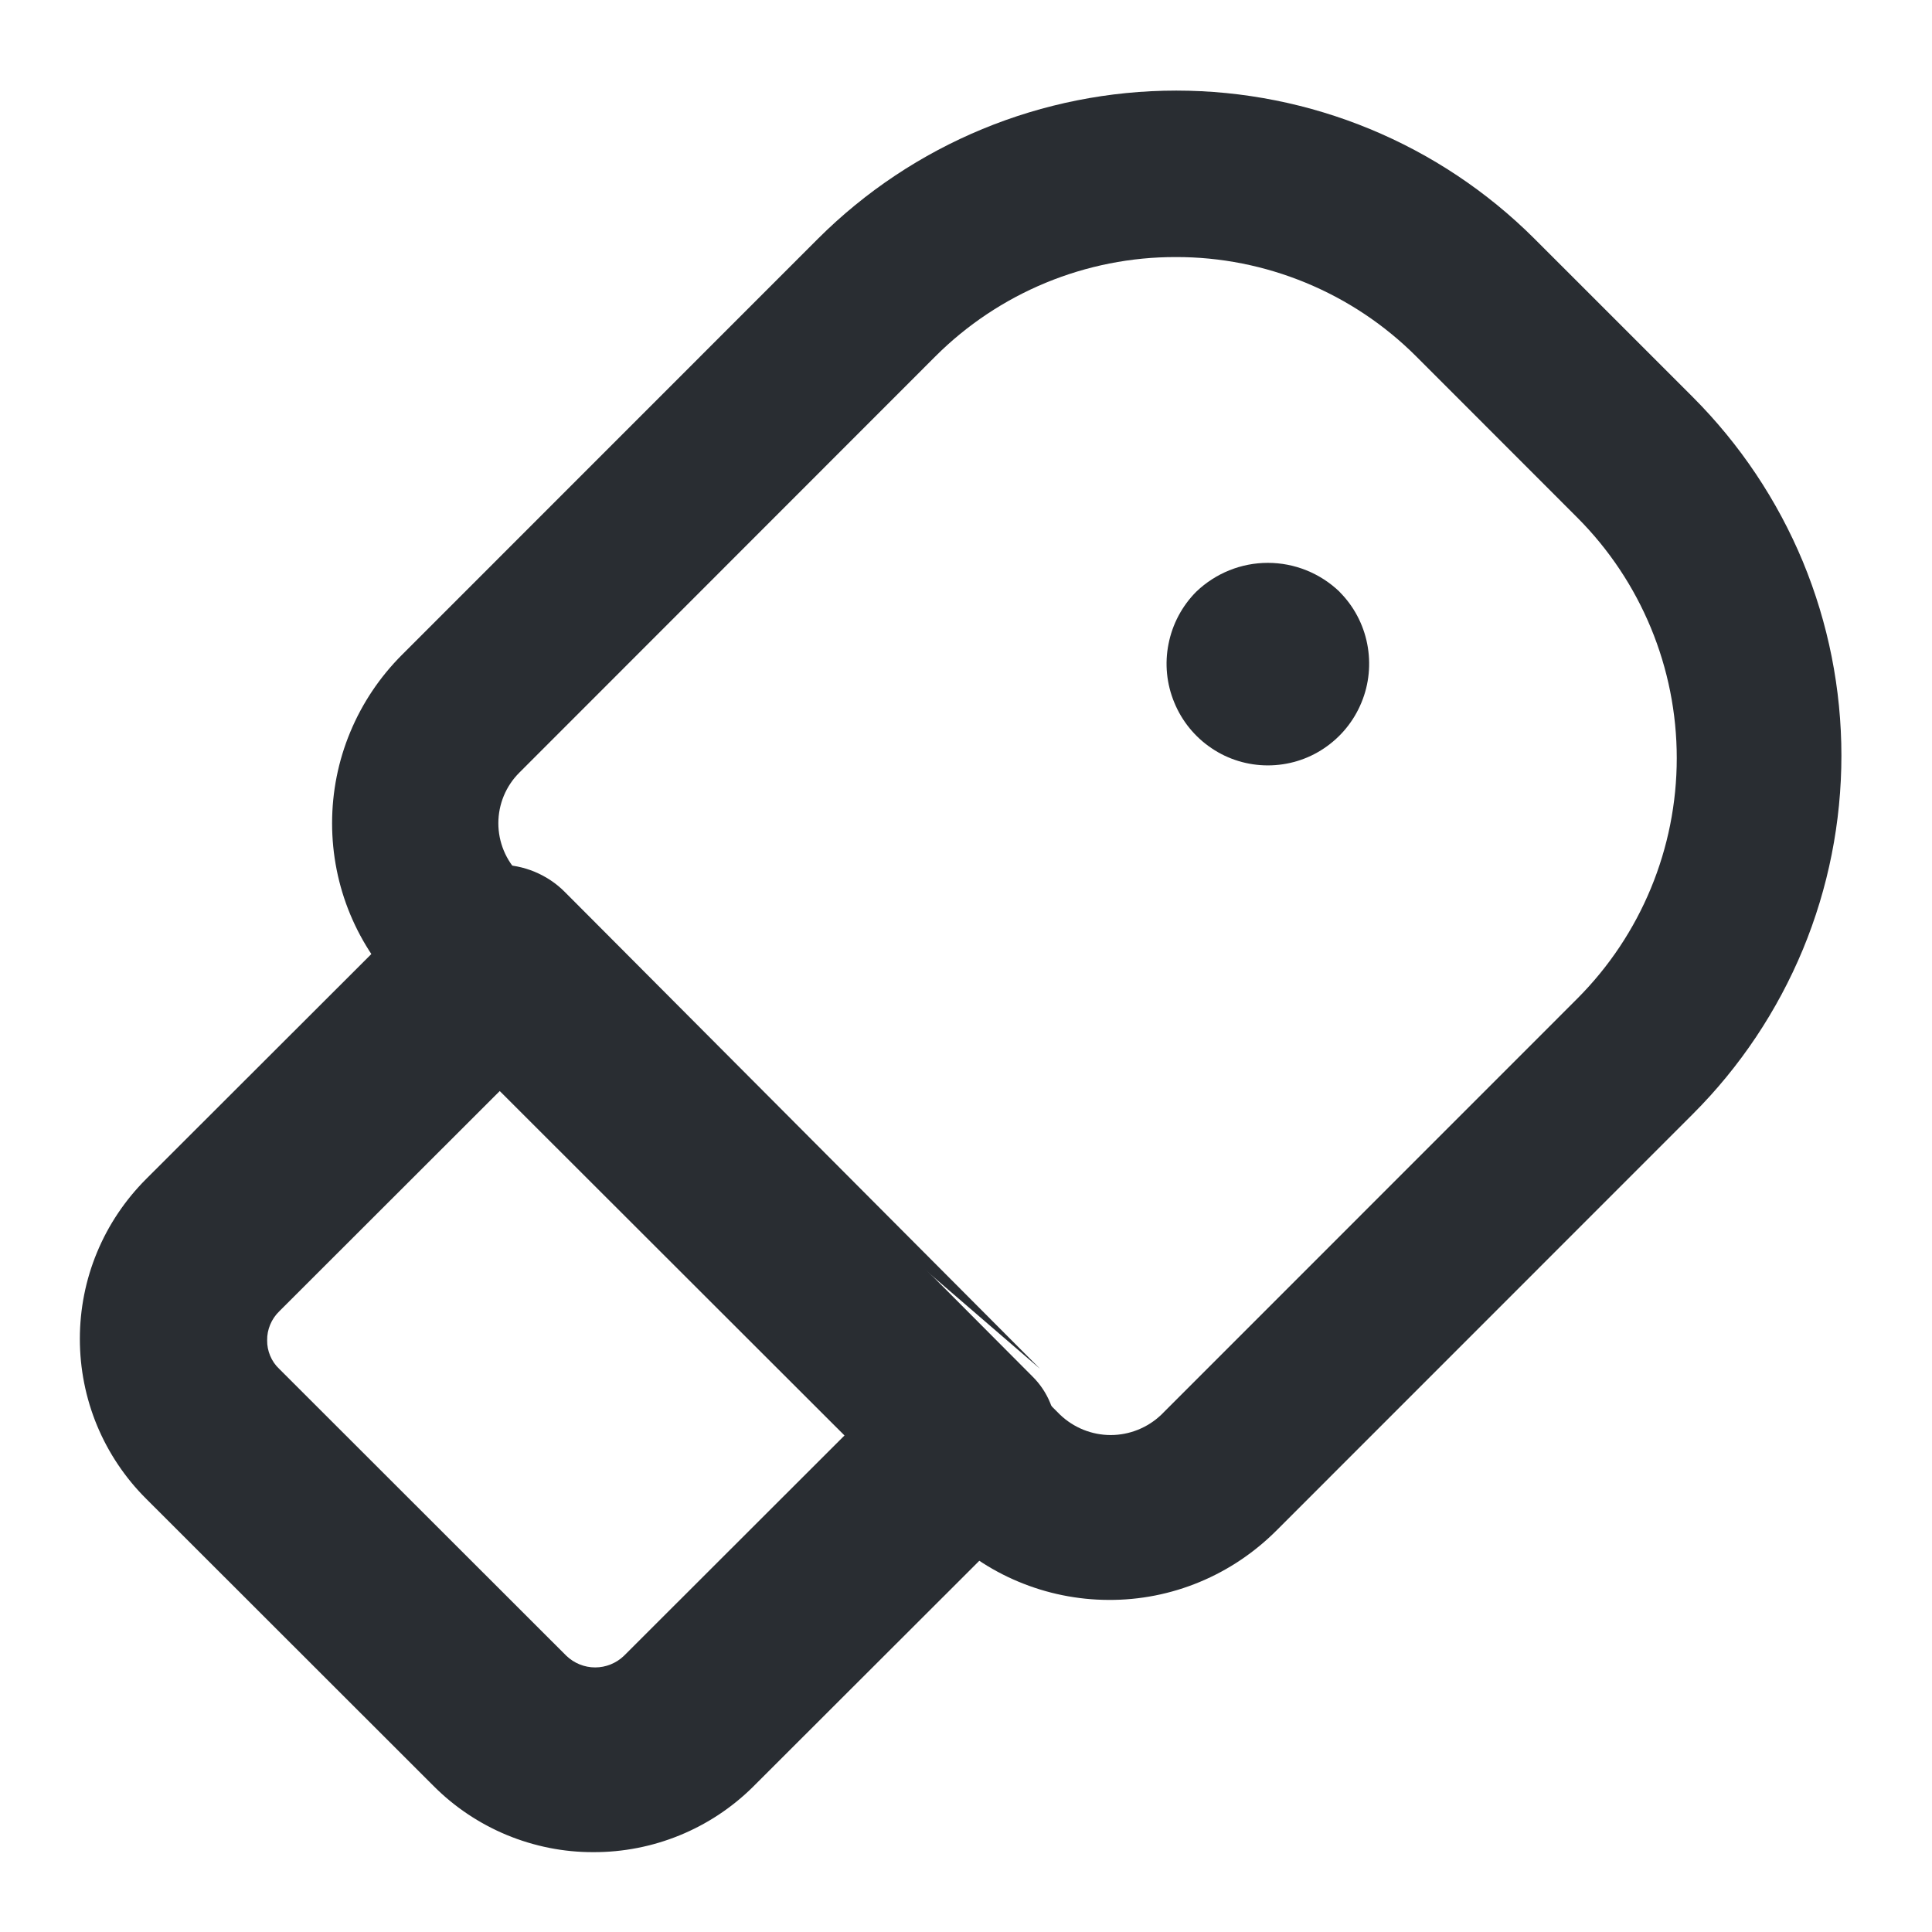 <svg width="18" height="18" viewBox="0 0 18 18" fill="none" xmlns="http://www.w3.org/2000/svg">
<g clip-path="url(#clip0_607_18454)">
<path d="M10.327 14.906C10.038 14.905 9.753 14.847 9.486 14.735C9.22 14.624 8.979 14.46 8.776 14.255L3.745 9.238C3.539 9.032 3.375 8.788 3.263 8.519C3.151 8.25 3.094 7.961 3.094 7.67C3.094 7.378 3.151 7.09 3.263 6.821C3.375 6.551 3.539 6.307 3.745 6.101L7.621 2.224C8.507 1.34 9.707 0.844 10.959 0.844C12.21 0.844 13.41 1.34 14.296 2.224L15.773 3.701C16.211 4.14 16.559 4.66 16.797 5.233C17.034 5.806 17.156 6.42 17.156 7.04C17.156 7.66 17.034 8.274 16.797 8.846C16.559 9.419 16.211 9.94 15.773 10.378L11.897 14.255C11.691 14.462 11.447 14.627 11.177 14.739C10.908 14.851 10.619 14.908 10.327 14.906ZM10.955 2.395C10.539 2.394 10.127 2.476 9.742 2.635C9.358 2.794 9.008 3.027 8.714 3.321L4.838 7.199C4.713 7.324 4.643 7.493 4.643 7.67C4.643 7.846 4.713 8.016 4.838 8.141L9.877 13.181C10.004 13.302 10.173 13.37 10.348 13.37C10.523 13.37 10.692 13.302 10.819 13.181L14.695 9.304C15.289 8.709 15.622 7.903 15.622 7.063C15.622 6.223 15.289 5.417 14.695 4.822L13.195 3.321C12.901 3.027 12.552 2.794 12.167 2.635C11.783 2.476 11.371 2.394 10.955 2.395Z" fill="#292D32"/>
<path d="M5.528 17.156C5.264 17.157 5.003 17.105 4.76 17.004C4.516 16.903 4.295 16.755 4.109 16.568L1.433 13.893C1.246 13.707 1.098 13.486 0.997 13.242C0.896 12.999 0.844 12.738 0.844 12.474C0.844 12.21 0.896 11.949 0.997 11.706C1.098 11.462 1.246 11.241 1.433 11.055L4.109 8.38C4.18 8.309 4.265 8.253 4.358 8.214C4.45 8.176 4.55 8.156 4.65 8.156C4.751 8.156 4.85 8.176 4.943 8.214C5.036 8.253 5.12 8.309 5.192 8.38L9.619 12.824C9.691 12.895 9.747 12.979 9.785 13.072C9.824 13.165 9.844 13.264 9.844 13.364C9.844 13.465 9.824 13.564 9.785 13.657C9.747 13.75 9.691 13.834 9.619 13.905L6.943 16.579C6.566 16.951 6.057 17.158 5.528 17.156ZM4.656 10.023L2.53 12.147C2.485 12.192 2.449 12.245 2.425 12.303C2.401 12.362 2.388 12.424 2.389 12.488C2.388 12.55 2.401 12.612 2.425 12.67C2.449 12.728 2.485 12.78 2.53 12.824L5.207 15.498C5.297 15.586 5.419 15.635 5.545 15.635C5.672 15.635 5.793 15.586 5.884 15.498L8.01 13.374L4.656 10.023Z" fill="#292D32"/>
<path fill-rule="evenodd" clip-rule="evenodd" d="M4.65 8.256C4.563 8.256 4.476 8.273 4.396 8.307C4.315 8.34 4.242 8.389 4.18 8.451L1.503 11.126C1.326 11.303 1.185 11.513 1.089 11.744C0.993 11.976 0.944 12.224 0.944 12.474C0.944 12.725 0.993 12.973 1.089 13.204C1.185 13.435 1.326 13.646 1.503 13.823L4.18 16.497C4.357 16.675 4.567 16.816 4.798 16.912C5.029 17.007 5.277 17.057 5.528 17.056C6.031 17.058 6.514 16.861 6.872 16.508C6.872 16.508 6.872 16.508 6.872 16.508L9.549 13.834C9.61 13.773 9.66 13.699 9.693 13.619C9.726 13.538 9.744 13.452 9.744 13.364C9.744 13.277 9.726 13.191 9.693 13.11C9.66 13.029 9.611 12.956 9.549 12.895L5.121 8.451C5.059 8.389 4.986 8.34 4.905 8.307C4.824 8.273 4.738 8.256 4.65 8.256ZM4.319 8.122C4.424 8.079 4.537 8.056 4.65 8.056C4.764 8.056 4.877 8.079 4.981 8.122C5.086 8.166 5.182 8.229 5.262 8.31L9.69 12.753C9.69 12.753 9.69 12.753 9.69 12.753M9.69 13.976L7.013 16.65C6.618 17.04 6.083 17.258 5.528 17.256C5.527 17.256 5.528 17.256 5.528 17.256C5.251 17.257 4.977 17.202 4.721 17.096C4.466 16.99 4.234 16.835 4.039 16.639L1.362 13.964C1.166 13.769 1.01 13.536 0.904 13.281C0.798 13.025 0.744 12.751 0.744 12.474C0.744 12.197 0.798 11.923 0.904 11.668C1.01 11.412 1.166 11.18 1.362 10.984L4.039 8.31C4.039 8.31 4.039 8.31 4.039 8.31C4.119 8.229 4.214 8.166 4.319 8.122M4.656 9.882L8.151 13.374L5.953 15.57C5.844 15.676 5.697 15.735 5.545 15.735C5.393 15.735 5.246 15.676 5.137 15.57L5.136 15.569L2.46 12.895C2.406 12.842 2.362 12.779 2.333 12.709C2.303 12.639 2.288 12.563 2.289 12.488C2.288 12.411 2.303 12.335 2.333 12.265C2.362 12.194 2.405 12.13 2.46 12.076C2.46 12.076 2.46 12.076 2.46 12.076L4.656 9.882ZM4.656 10.165L2.601 12.218C2.565 12.253 2.536 12.296 2.517 12.342C2.498 12.388 2.488 12.437 2.489 12.487C2.488 12.536 2.498 12.586 2.517 12.631C2.536 12.677 2.564 12.718 2.6 12.752L2.601 12.753L5.277 15.427C5.349 15.496 5.445 15.535 5.545 15.535C5.645 15.535 5.741 15.496 5.813 15.427L7.868 13.374L4.656 10.165Z" fill="#292D32"/>
<path d="M12.41 5.584C12.249 5.43 12.035 5.344 11.812 5.344C11.59 5.344 11.376 5.43 11.215 5.584C11.098 5.703 11.017 5.854 10.985 6.018C10.952 6.183 10.969 6.353 11.033 6.508C11.097 6.663 11.205 6.795 11.344 6.888C11.483 6.982 11.646 7.031 11.812 7.031C11.979 7.031 12.142 6.982 12.281 6.888C12.42 6.795 12.528 6.663 12.592 6.508C12.656 6.353 12.673 6.183 12.64 6.018C12.608 5.854 12.527 5.703 12.41 5.584Z" fill="#292D32"/>
<path fill-rule="evenodd" clip-rule="evenodd" d="M11.146 5.512C11.326 5.34 11.564 5.244 11.812 5.244C12.061 5.244 12.299 5.34 12.479 5.512L12.48 5.513L12.48 5.514C12.612 5.646 12.702 5.815 12.738 5.999C12.774 6.183 12.756 6.373 12.684 6.546C12.613 6.719 12.492 6.867 12.337 6.971C12.182 7.076 11.999 7.131 11.812 7.131C11.626 7.131 11.443 7.076 11.288 6.971C11.133 6.867 11.012 6.719 10.941 6.546C10.869 6.373 10.85 6.183 10.887 5.999C10.923 5.815 11.013 5.646 11.144 5.514L11.146 5.512L11.146 5.512ZM11.285 5.655C11.182 5.76 11.111 5.893 11.083 6.038C11.054 6.183 11.069 6.333 11.125 6.47C11.182 6.607 11.277 6.723 11.399 6.805C11.522 6.887 11.665 6.931 11.812 6.931C11.959 6.931 12.103 6.887 12.225 6.805C12.348 6.723 12.443 6.607 12.499 6.47C12.556 6.333 12.571 6.183 12.542 6.038C12.513 5.893 12.443 5.76 12.339 5.655C12.197 5.519 12.008 5.444 11.812 5.444C11.616 5.444 11.428 5.519 11.285 5.655Z" fill="#292D32"/>
</g>
<defs>
<clipPath id="clip0_607_18454">
<rect width="18" height="18" fill="white"/>
</clipPath>
</defs>
</svg>
